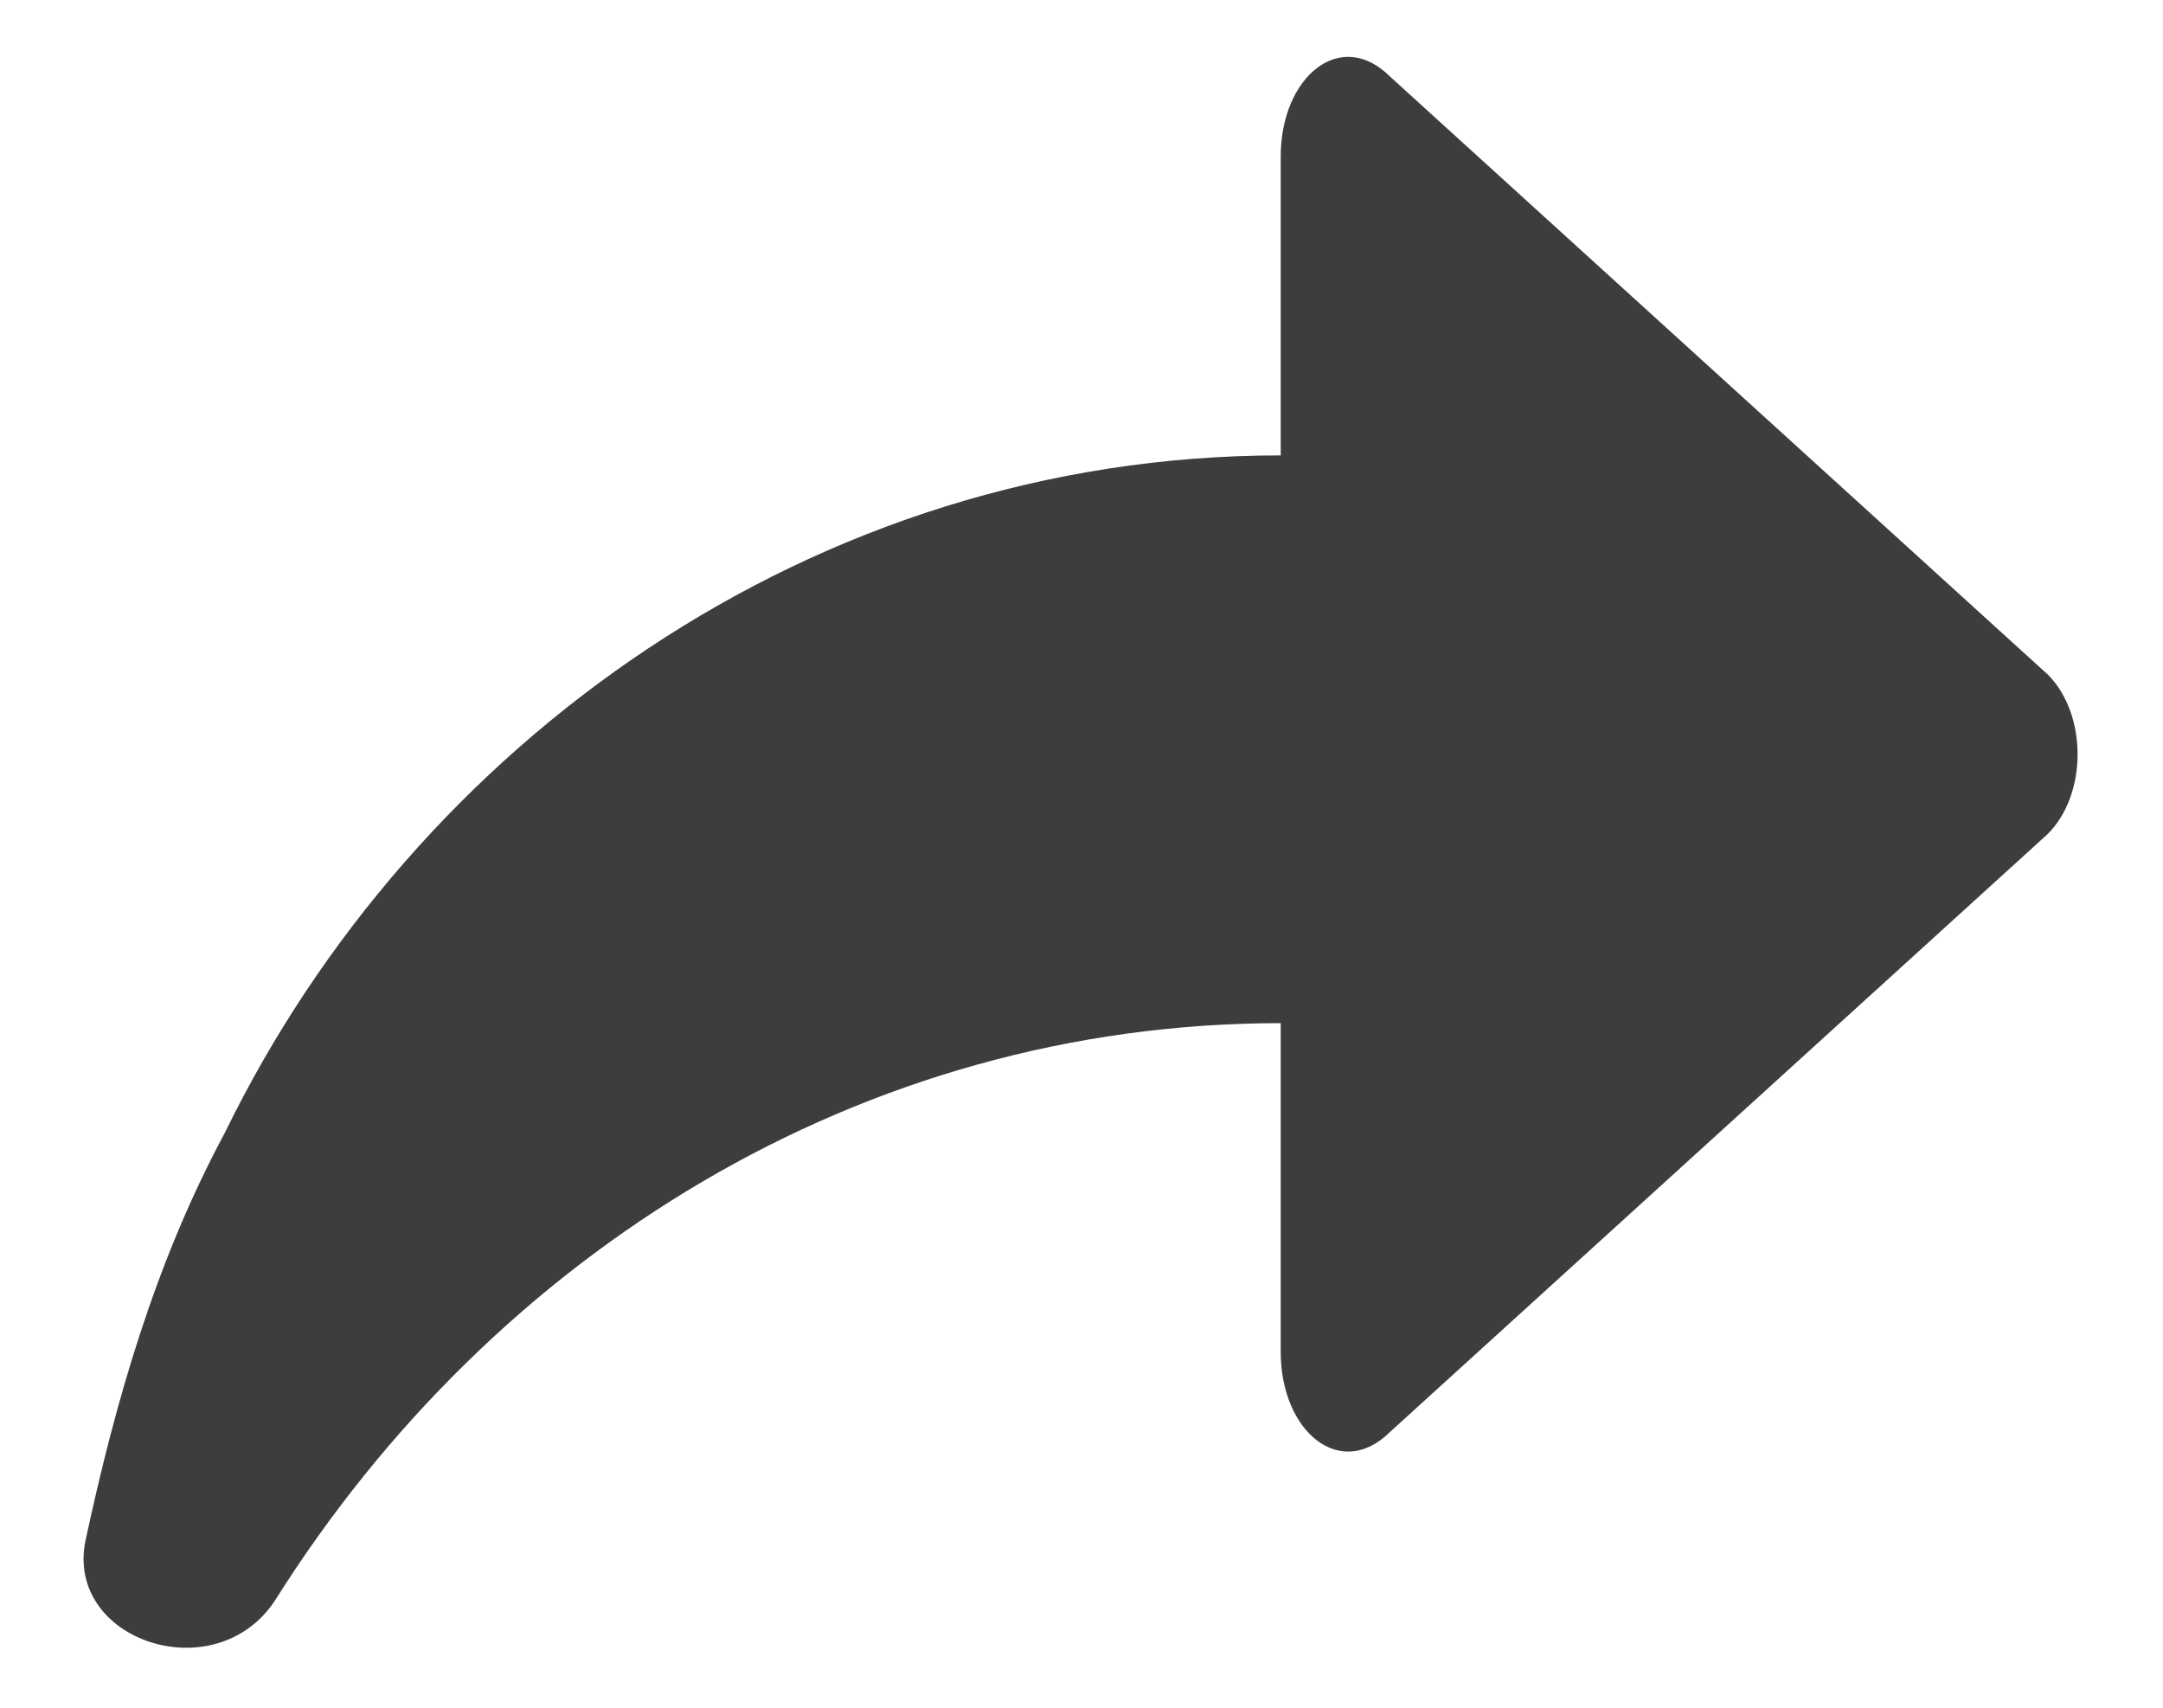 <svg width="19" height="15" viewBox="0 0 19 15" fill="none" xmlns="http://www.w3.org/2000/svg">
<path d="M17.988 5.925L12.213 0.675C11.775 0.237 11.25 0.675 11.25 1.375V4C7.138 4 3.638 6.537 1.975 9.95C1.363 11.088 1.013 12.312 0.75 13.537C0.575 14.412 1.888 14.85 2.413 14.062C4.338 11 7.575 8.987 11.25 8.987V11.875C11.25 12.575 11.775 13.012 12.213 12.575L17.988 7.325C18.337 6.975 18.337 6.275 17.988 5.925Z" fill="#3D3D3D"/>
</svg>
